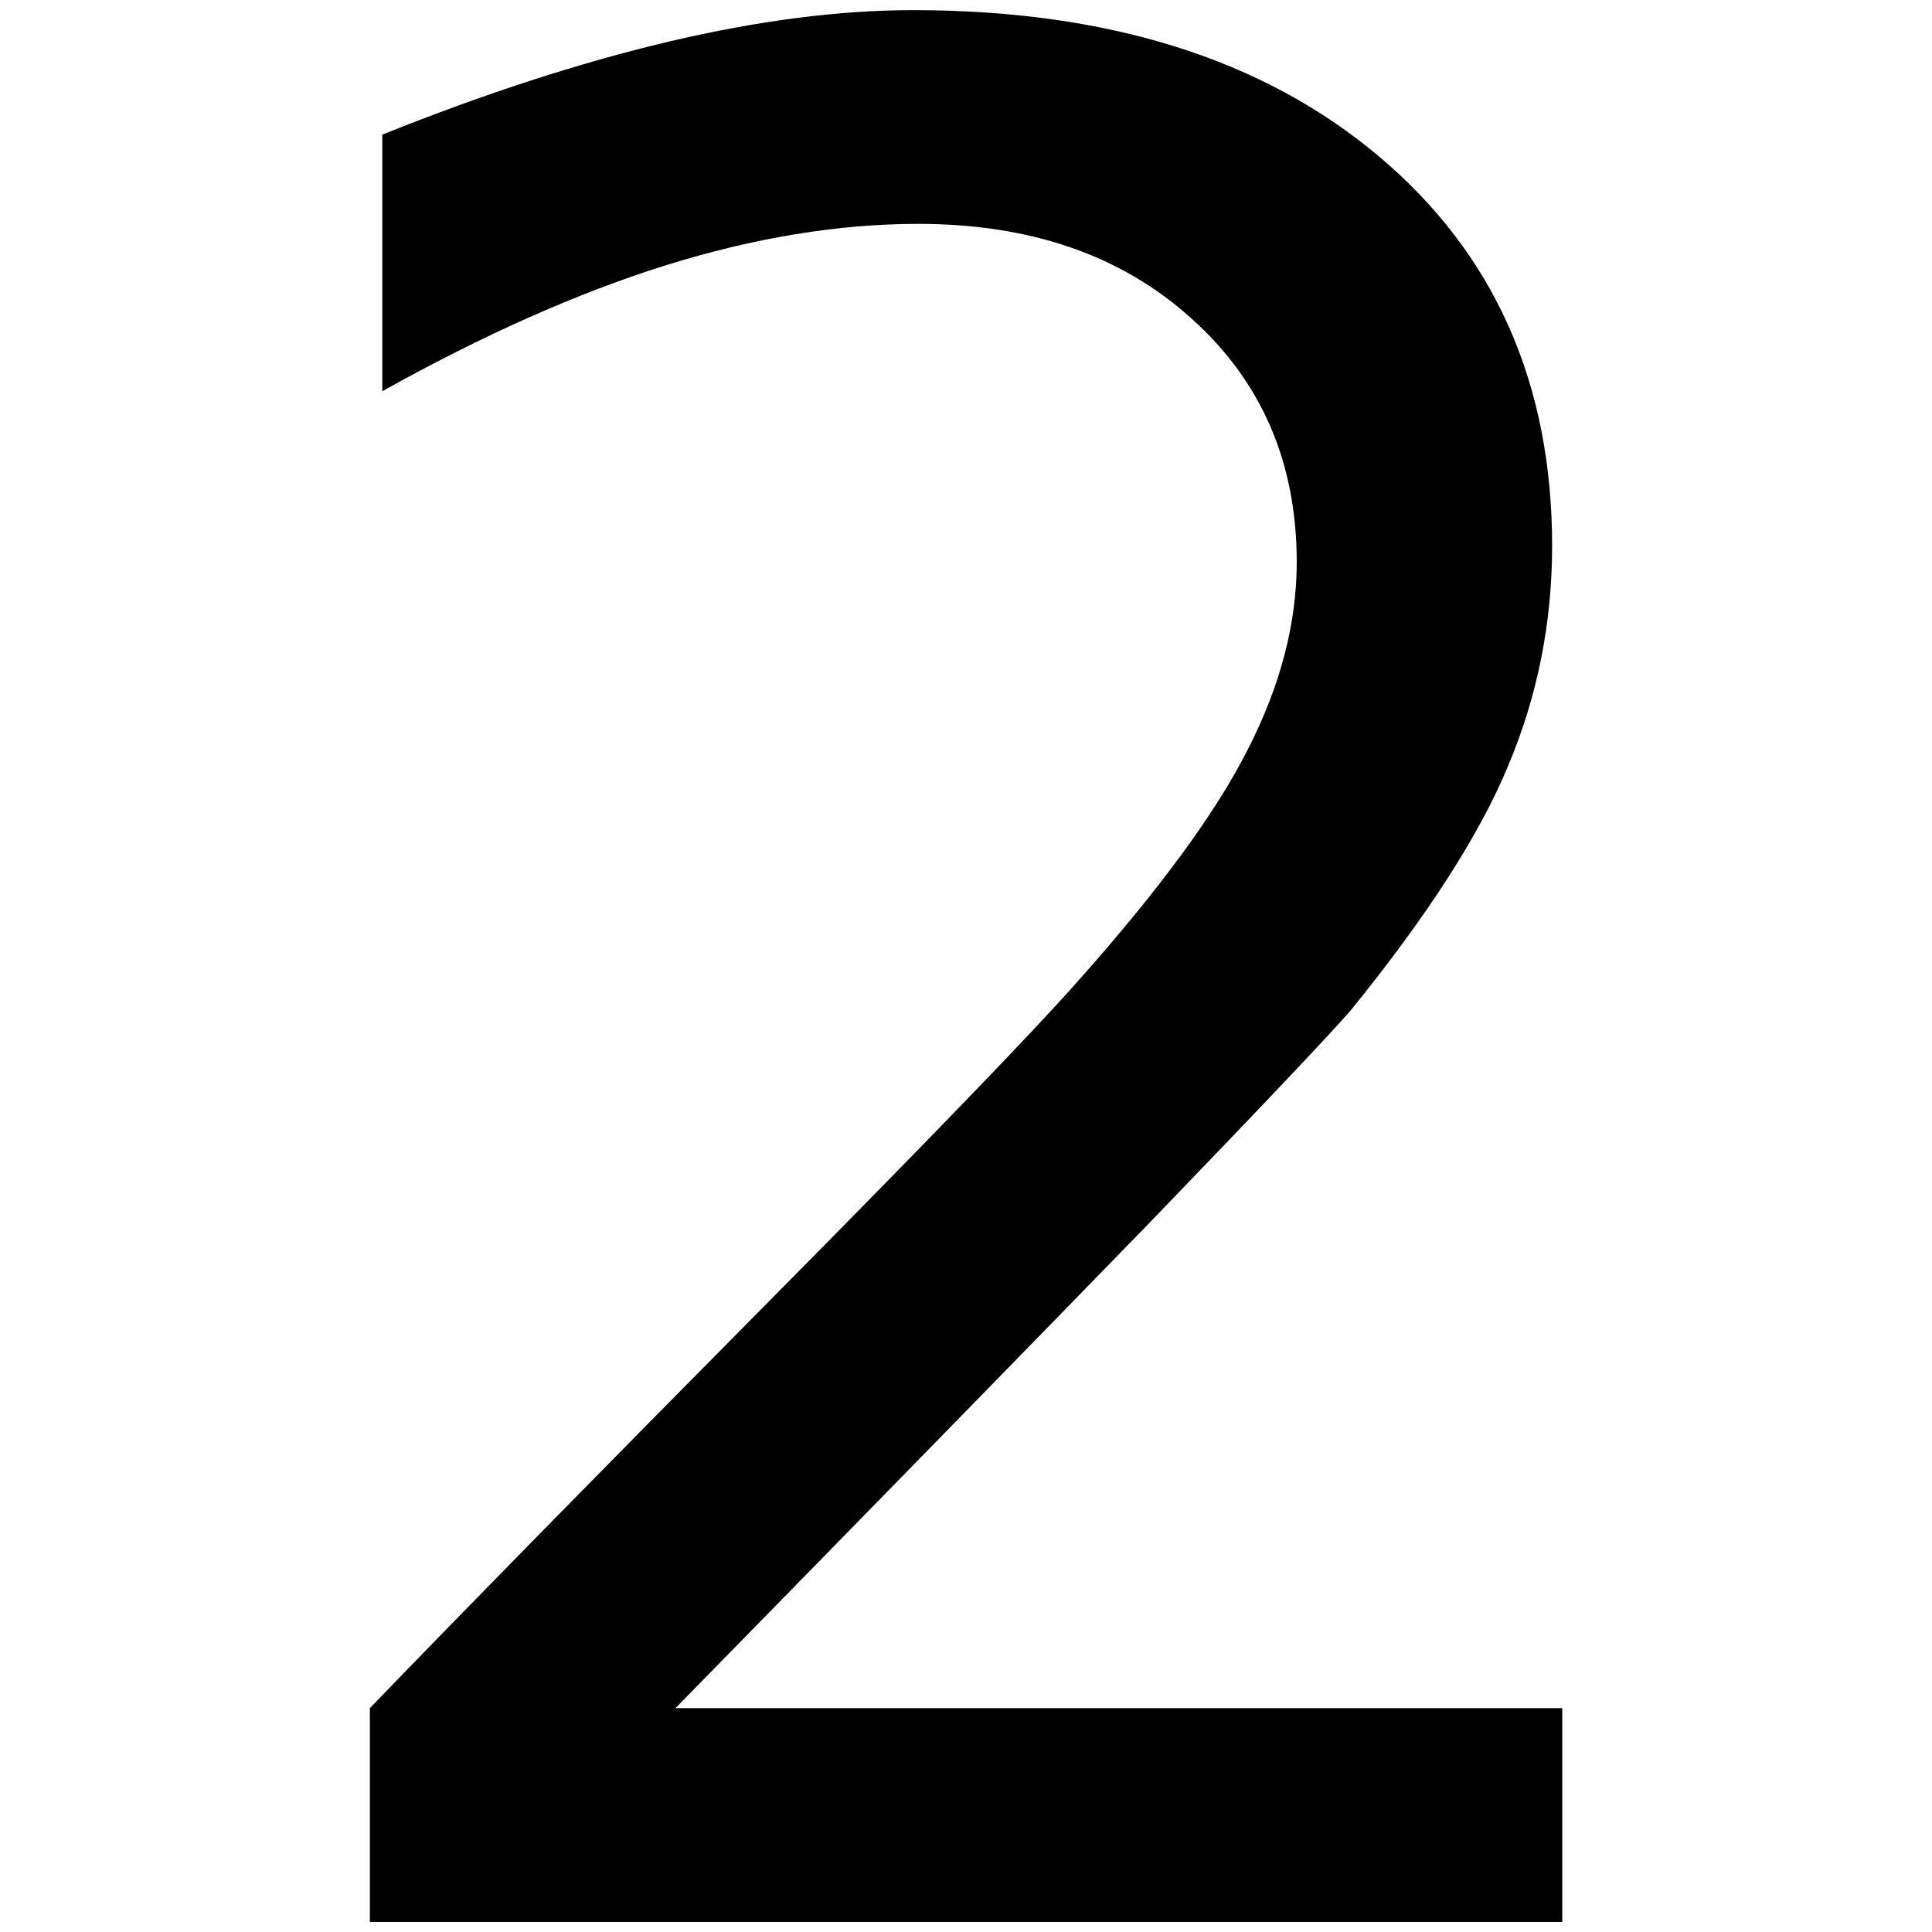 <svg
   xmlns="http://www.w3.org/2000/svg"
   width="1em"
   height="1em"
   fill="currentColor"
   viewBox="0 0 16 12">
    <path
       d="M 5.594,12.146 H 12.938 v 1.771 H 3.063 V 12.146 Q 4.26,10.906 6.323,8.823 8.396,6.729 8.927,6.125 9.938,4.99 10.333,4.208 q 0.406,-0.792 0.406,-1.552 0,-1.24 -0.875,-2.021 -0.865,-0.781 -2.26,-0.781 -0.99,0 -2.094,0.344 -1.094,0.344 -2.344,1.042 v -2.125 q 1.271,-0.51 2.375,-0.771 1.104,-0.26 2.021,-0.26 2.417,0 3.854,1.208 1.438,1.208 1.438,3.229 0,0.958 -0.365,1.823 Q 12.135,5.198 11.188,6.365 10.927,6.667 9.531,8.115 8.135,9.552 5.594,12.146 Z"
        />
</svg>